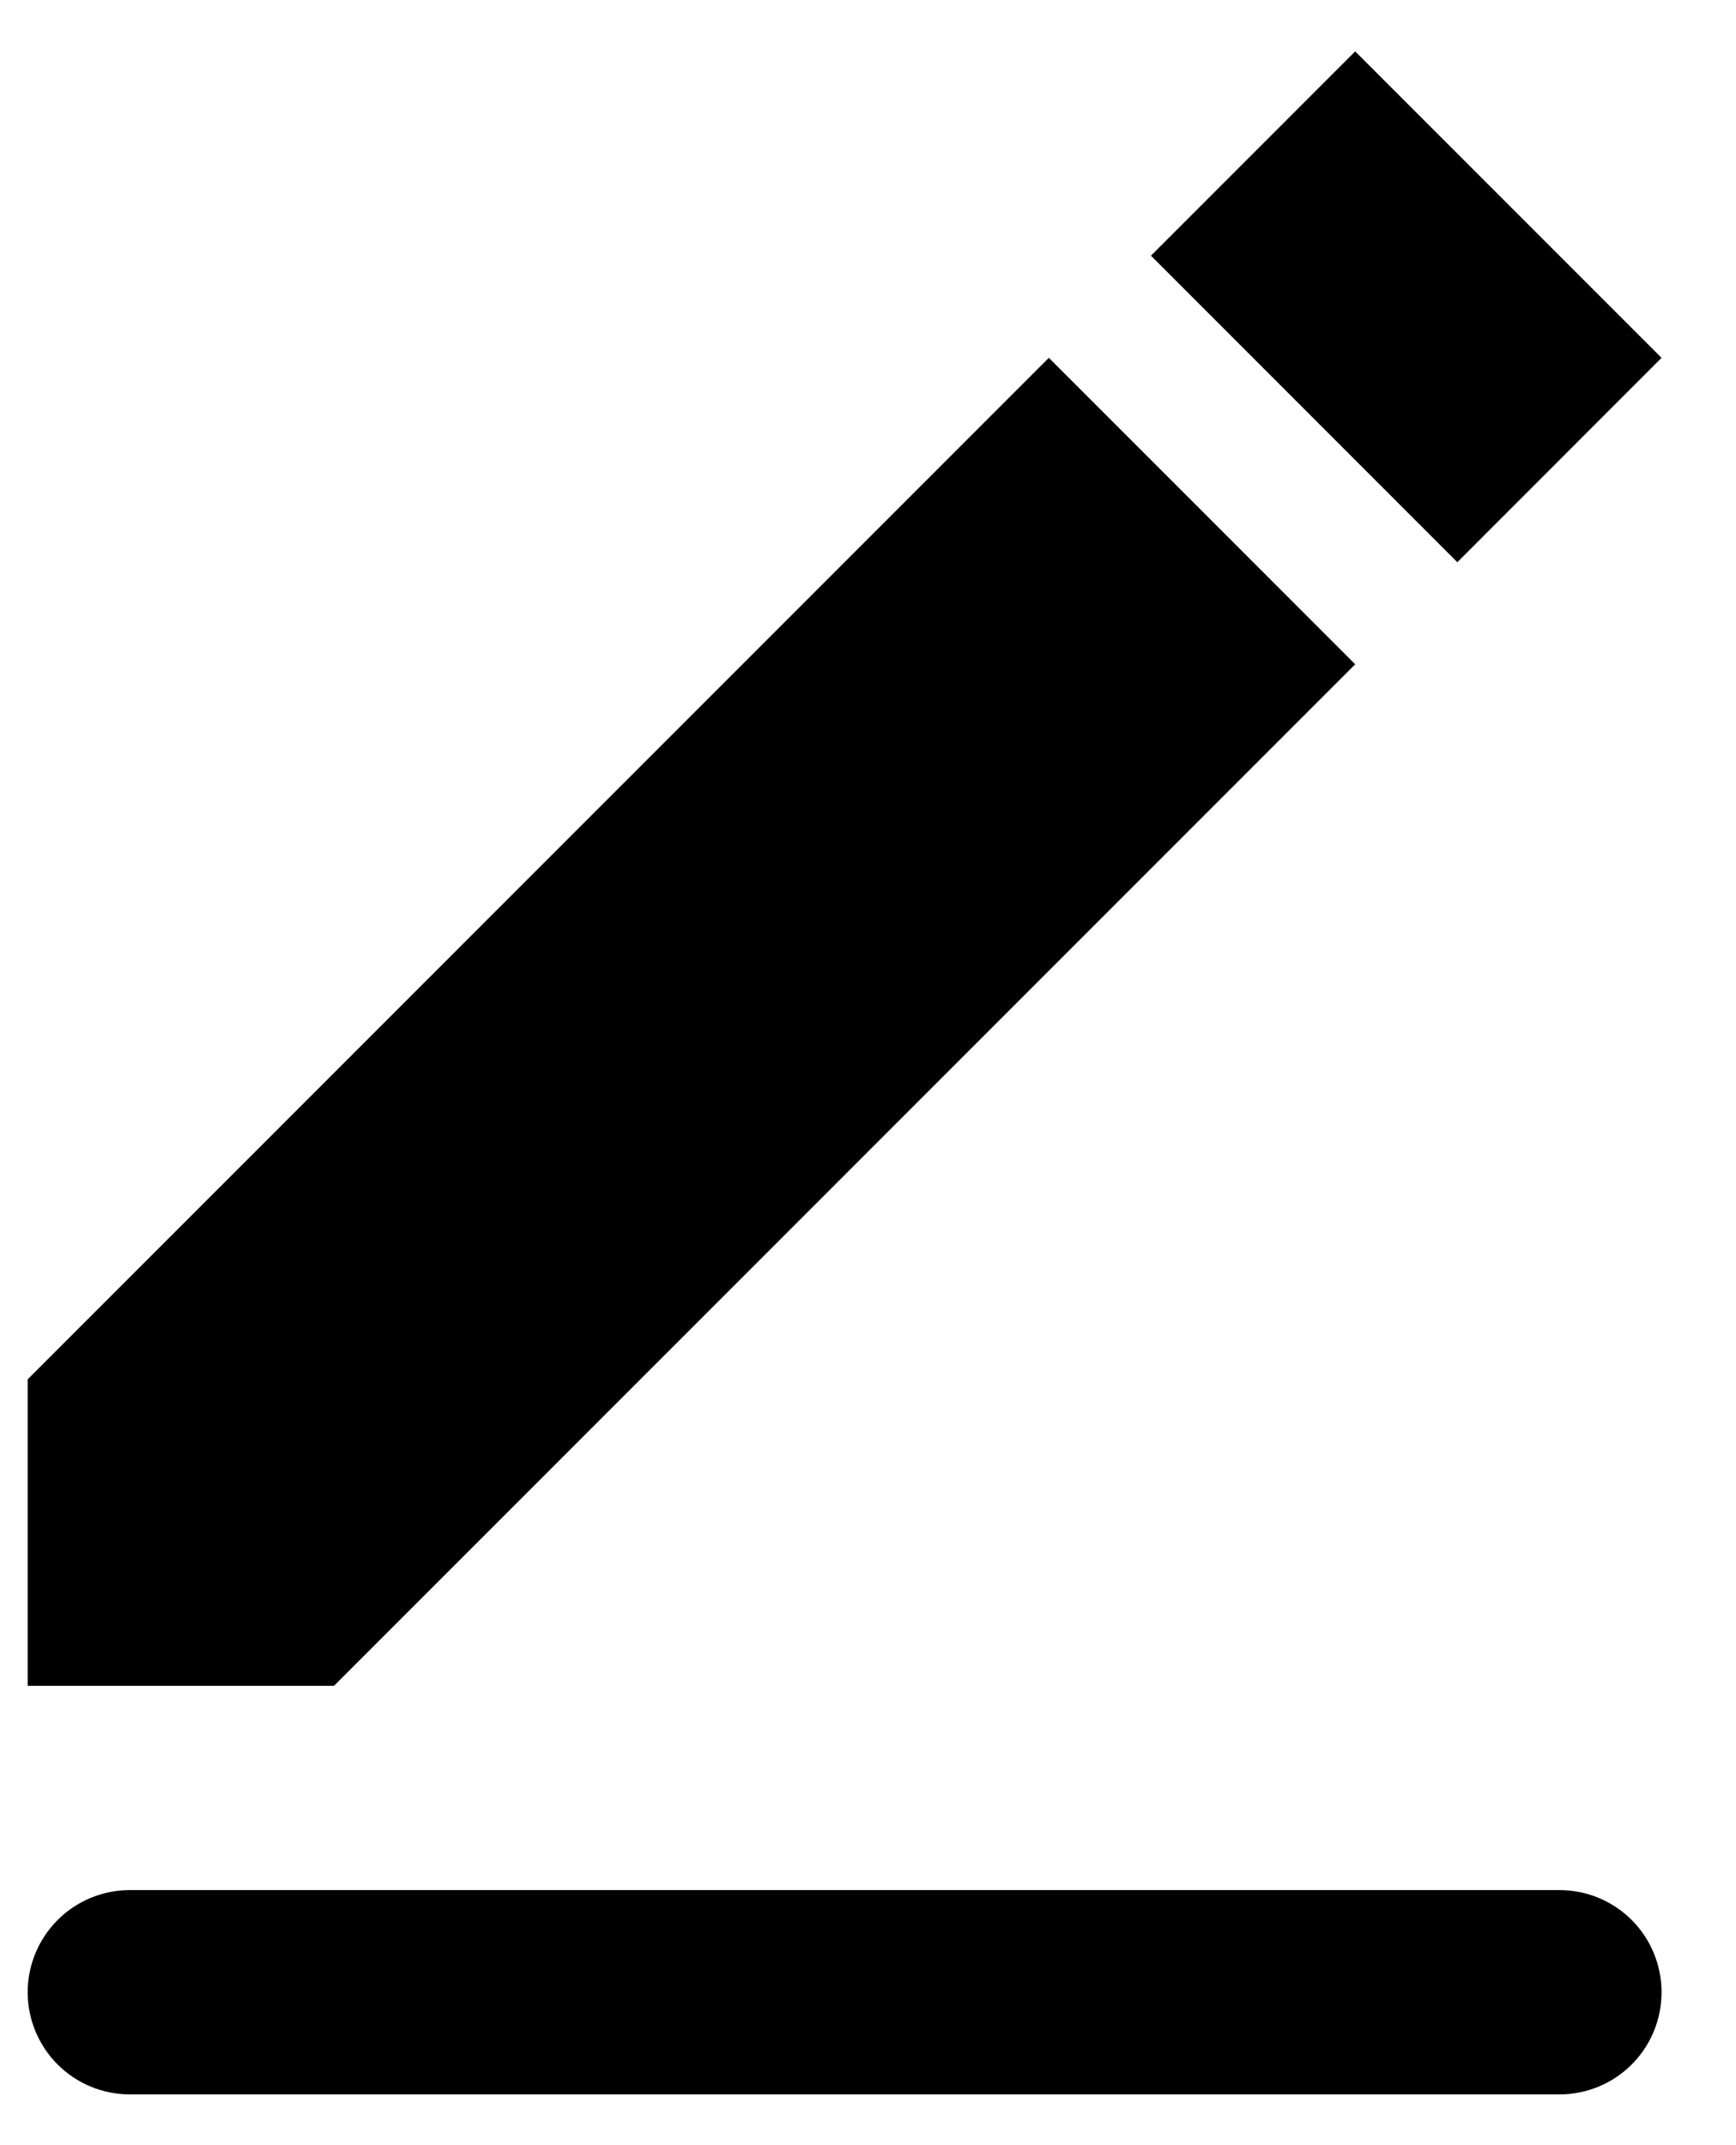 <svg width="17" height="21" viewBox="0 0 17 21" fill="none" xmlns="http://www.w3.org/2000/svg">
<path fill-rule="evenodd" clip-rule="evenodd" d="M1.271 18.503H15.271C15.537 18.503 15.791 18.608 15.979 18.796C16.166 18.983 16.271 19.238 16.271 19.503C16.271 19.768 16.166 20.023 15.979 20.21C15.791 20.398 15.537 20.503 15.271 20.503H1.271C1.006 20.503 0.752 20.398 0.564 20.21C0.377 20.023 0.271 19.768 0.271 19.503C0.271 19.238 0.377 18.983 0.564 18.796C0.752 18.608 1.006 18.503 1.271 18.503ZM0.271 13.503L10.271 3.503L13.271 6.503L3.271 16.503H0.271V13.503ZM11.271 2.503L13.271 0.503L16.271 3.503L14.271 5.504L11.271 2.503Z" fill="black"/>
</svg>
